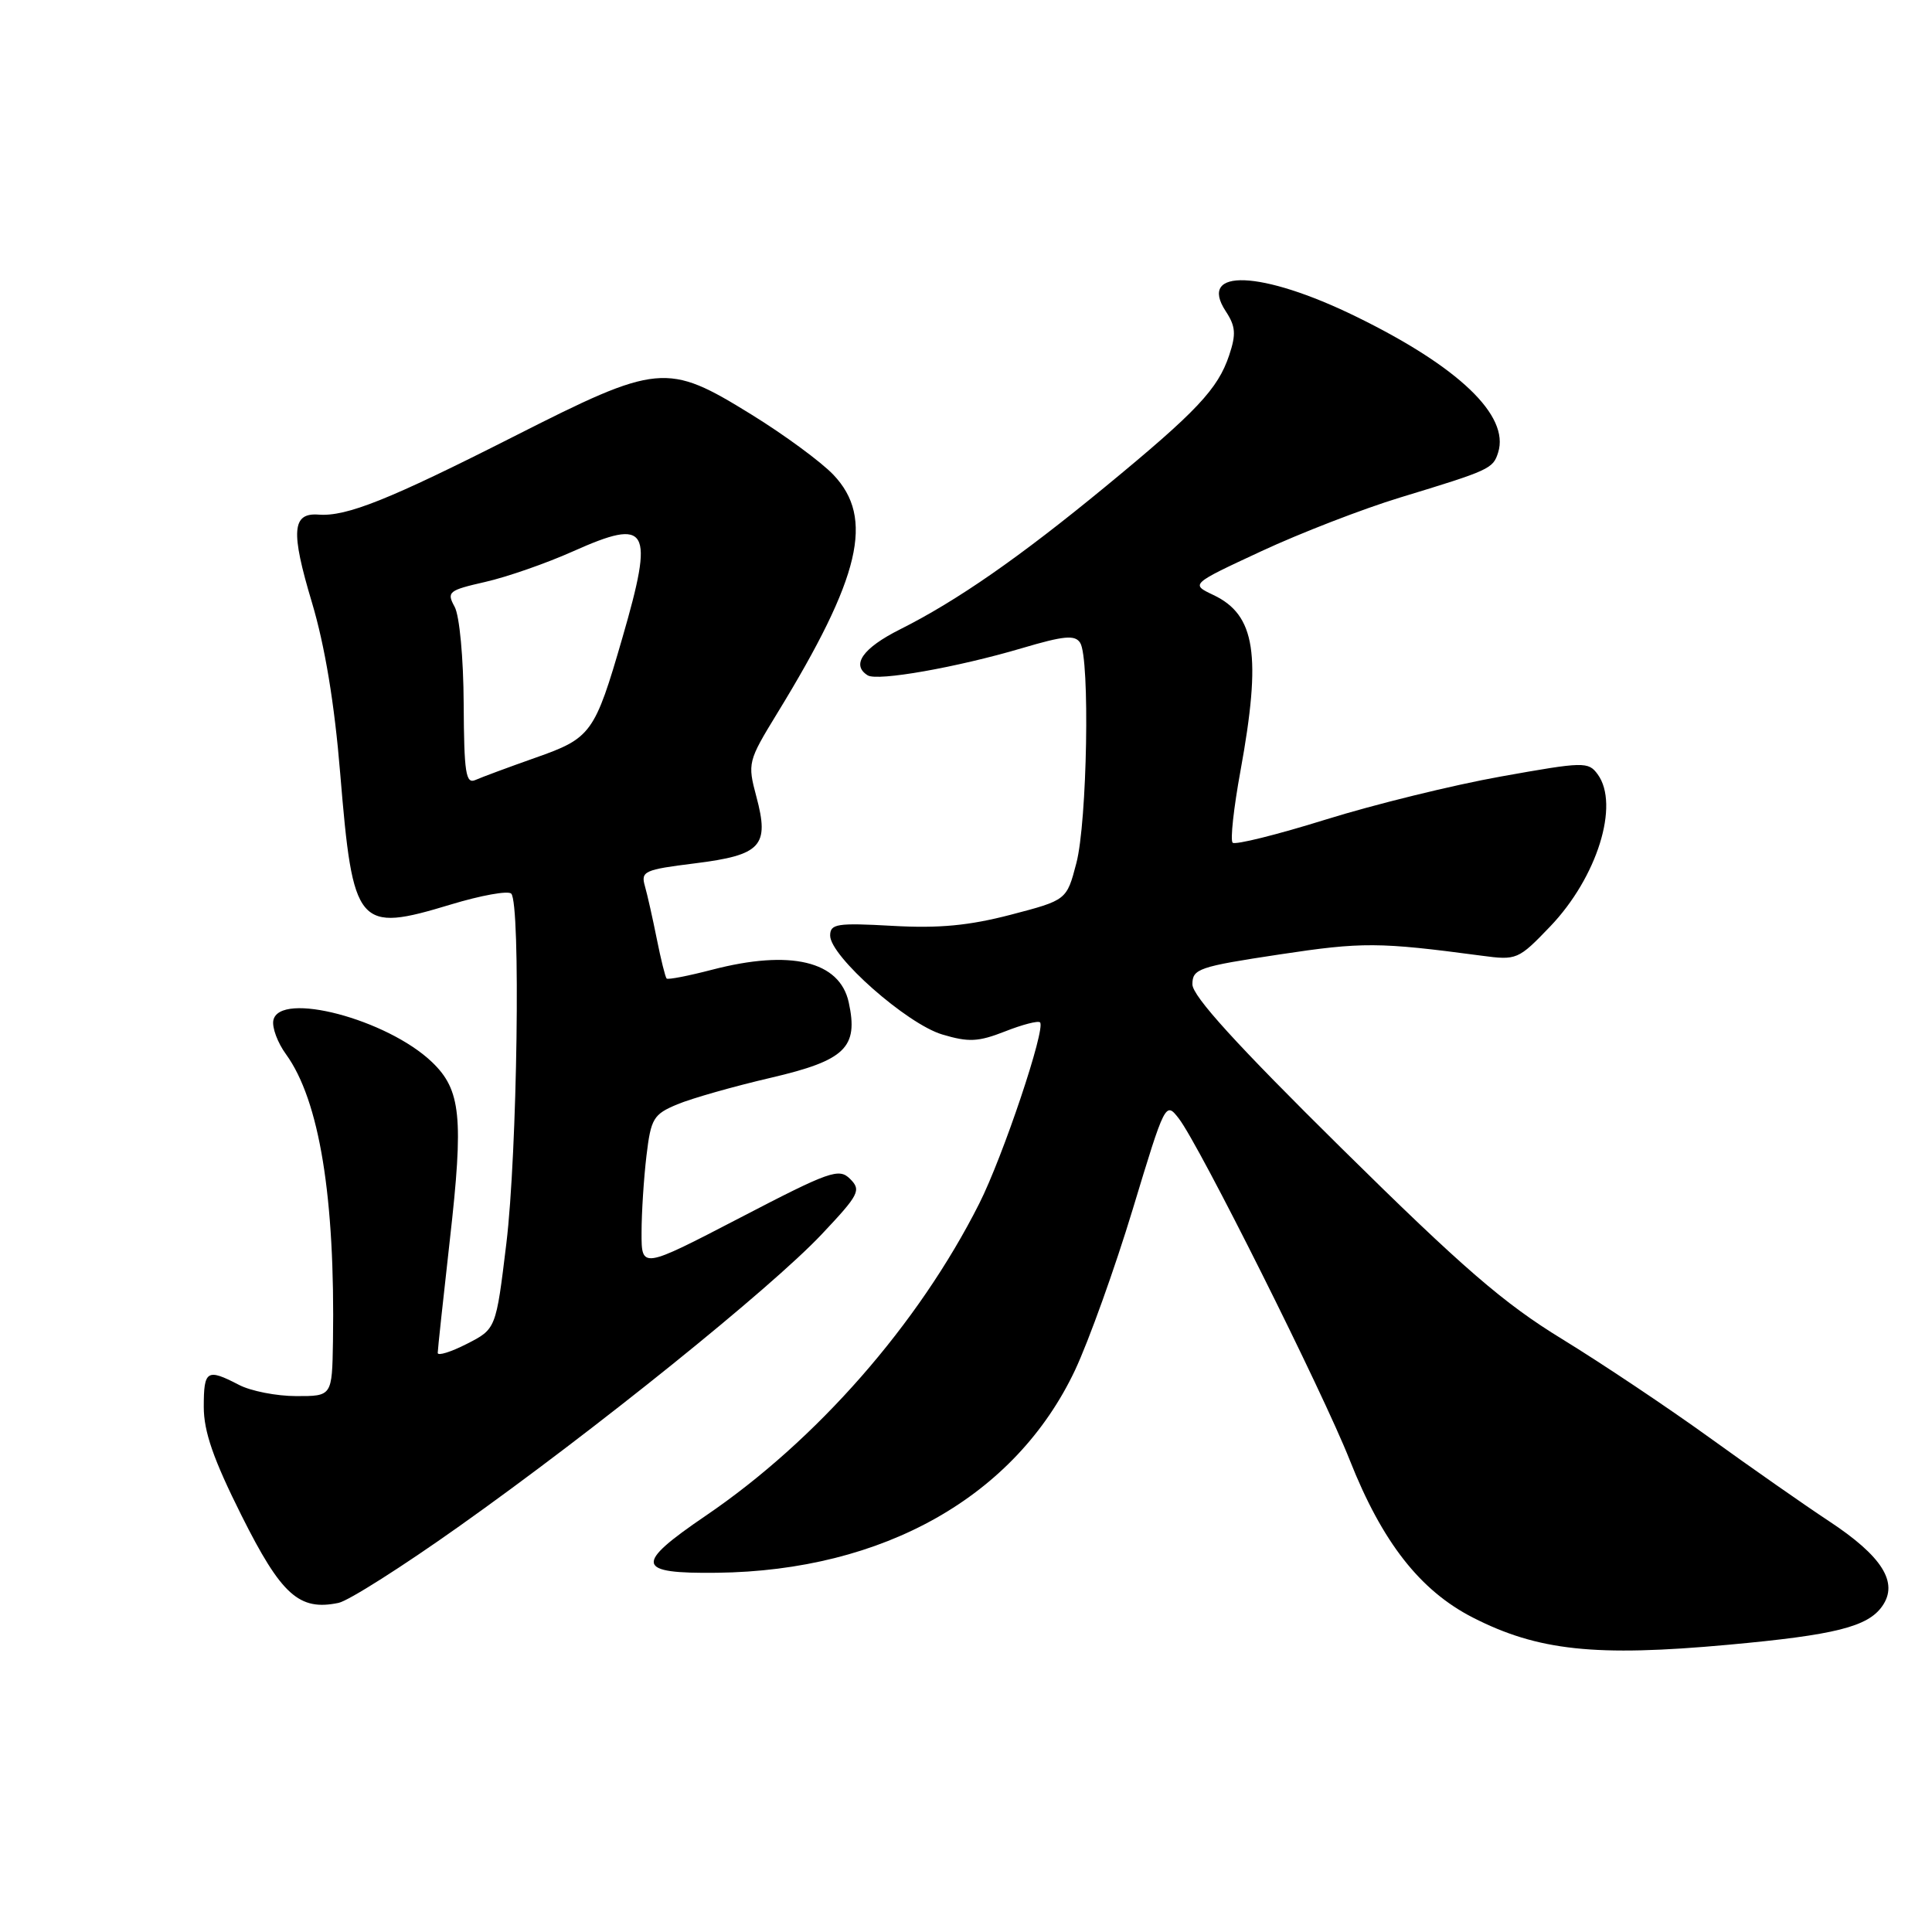 <?xml version="1.0" encoding="UTF-8" standalone="no"?>
<!DOCTYPE svg PUBLIC "-//W3C//DTD SVG 1.1//EN" "http://www.w3.org/Graphics/SVG/1.1/DTD/svg11.dtd" >
<svg xmlns="http://www.w3.org/2000/svg" xmlns:xlink="http://www.w3.org/1999/xlink" version="1.1" viewBox="0 0 256 256">
 <g >
 <path fill="currentColor"
d=" M 229.00 217.94 C 243.15 216.65 247.50 215.56 249.41 212.82 C 251.60 209.70 249.41 206.21 242.32 201.54 C 239.12 199.43 232.00 194.45 226.50 190.48 C 221.00 186.51 212.22 180.64 207.00 177.44 C 199.25 172.70 193.86 168.04 177.75 152.14 C 163.89 138.46 158.00 131.99 158.00 130.43 C 158.00 128.37 158.82 128.09 169.54 126.47 C 180.53 124.81 182.68 124.82 196.29 126.63 C 200.98 127.26 201.18 127.17 205.41 122.76 C 211.63 116.26 214.64 106.63 211.70 102.60 C 210.46 100.91 209.89 100.92 198.89 102.89 C 192.56 104.02 182.10 106.59 175.65 108.60 C 169.20 110.61 163.65 111.99 163.33 111.66 C 163.00 111.33 163.47 107.05 164.37 102.14 C 167.17 86.79 166.36 81.48 160.78 78.84 C 157.75 77.40 157.75 77.40 167.13 73.04 C 172.28 70.64 180.55 67.44 185.50 65.93 C 197.43 62.30 197.83 62.11 198.51 59.96 C 200.06 55.07 193.27 48.58 179.65 41.93 C 167.17 35.83 158.65 35.49 162.41 41.23 C 163.73 43.24 163.81 44.27 162.87 47.08 C 161.38 51.54 158.59 54.51 146.50 64.46 C 135.08 73.86 126.81 79.61 119.25 83.40 C 114.31 85.88 112.75 88.11 114.98 89.49 C 116.28 90.29 126.77 88.44 135.40 85.89 C 141.00 84.23 142.45 84.10 143.13 85.18 C 144.44 87.24 144.06 108.93 142.62 114.38 C 141.34 119.27 141.34 119.27 133.92 121.21 C 128.39 122.65 124.40 123.03 118.25 122.68 C 110.89 122.27 110.00 122.41 110.00 123.97 C 110.00 126.70 120.15 135.66 124.84 137.07 C 128.35 138.12 129.62 138.06 133.17 136.67 C 135.47 135.76 137.56 135.22 137.81 135.47 C 138.60 136.26 132.90 153.25 129.75 159.49 C 121.69 175.47 108.21 190.85 93.50 200.85 C 83.98 207.33 84.22 208.53 95.00 208.40 C 117.10 208.14 134.56 198.26 142.45 181.55 C 144.27 177.67 147.72 168.07 150.10 160.21 C 154.39 146.04 154.44 145.94 156.20 148.21 C 158.90 151.69 175.28 184.43 178.86 193.50 C 183.15 204.34 188.16 210.75 195.15 214.33 C 203.78 218.74 211.39 219.55 229.00 217.94 Z  M 60.86 202.23 C 78.79 189.52 102.14 170.70 108.88 163.55 C 113.84 158.29 114.14 157.71 112.65 156.22 C 111.17 154.74 110.00 155.15 98.02 161.38 C 85.00 168.14 85.00 168.14 85.01 163.32 C 85.01 160.67 85.31 156.09 85.66 153.14 C 86.25 148.20 86.58 147.65 89.75 146.33 C 91.64 145.54 97.23 143.95 102.18 142.80 C 112.02 140.50 113.77 138.80 112.46 132.81 C 111.26 127.34 104.75 125.79 94.37 128.49 C 91.22 129.31 88.51 129.84 88.33 129.66 C 88.16 129.49 87.57 127.13 87.03 124.42 C 86.49 121.72 85.78 118.55 85.45 117.40 C 84.89 115.45 85.38 115.23 92.07 114.40 C 100.88 113.30 101.98 112.11 100.22 105.55 C 99.04 101.12 99.10 100.87 102.97 94.54 C 114.05 76.45 115.89 68.64 110.42 62.90 C 108.81 61.21 103.92 57.61 99.54 54.91 C 88.36 48.01 87.26 48.11 68.02 57.87 C 51.58 66.20 45.92 68.47 42.22 68.19 C 38.69 67.92 38.50 70.39 41.33 79.82 C 43.05 85.59 44.32 93.20 45.08 102.50 C 46.77 122.92 47.35 123.60 59.74 119.85 C 63.73 118.64 67.33 117.99 67.74 118.41 C 69.01 119.69 68.55 152.79 67.09 164.80 C 65.72 176.10 65.72 176.10 61.86 178.07 C 59.74 179.15 58.00 179.69 58.00 179.27 C 58.00 178.85 58.73 172.09 59.61 164.26 C 61.45 148.03 61.08 144.41 57.24 140.73 C 51.29 135.04 37.03 131.29 36.22 135.20 C 36.03 136.14 36.78 138.17 37.90 139.70 C 42.32 145.80 44.42 158.65 44.12 177.75 C 44.00 185.00 44.00 185.00 39.25 184.99 C 36.64 184.99 33.21 184.32 31.64 183.49 C 27.42 181.30 27.00 181.56 27.00 186.41 C 27.00 189.70 28.27 193.35 32.01 200.83 C 37.28 211.35 39.64 213.48 44.86 212.39 C 46.17 212.12 53.37 207.55 60.86 202.23 Z  M 61.44 93.26 C 61.41 87.15 60.89 81.59 60.24 80.40 C 59.16 78.43 59.43 78.22 64.29 77.11 C 67.16 76.46 72.39 74.64 75.92 73.06 C 85.97 68.57 86.71 69.87 82.47 84.51 C 78.80 97.18 78.34 97.81 70.93 100.41 C 67.39 101.66 63.83 102.98 63.00 103.35 C 61.72 103.92 61.49 102.45 61.44 93.26 Z "/>
</g>
</svg>